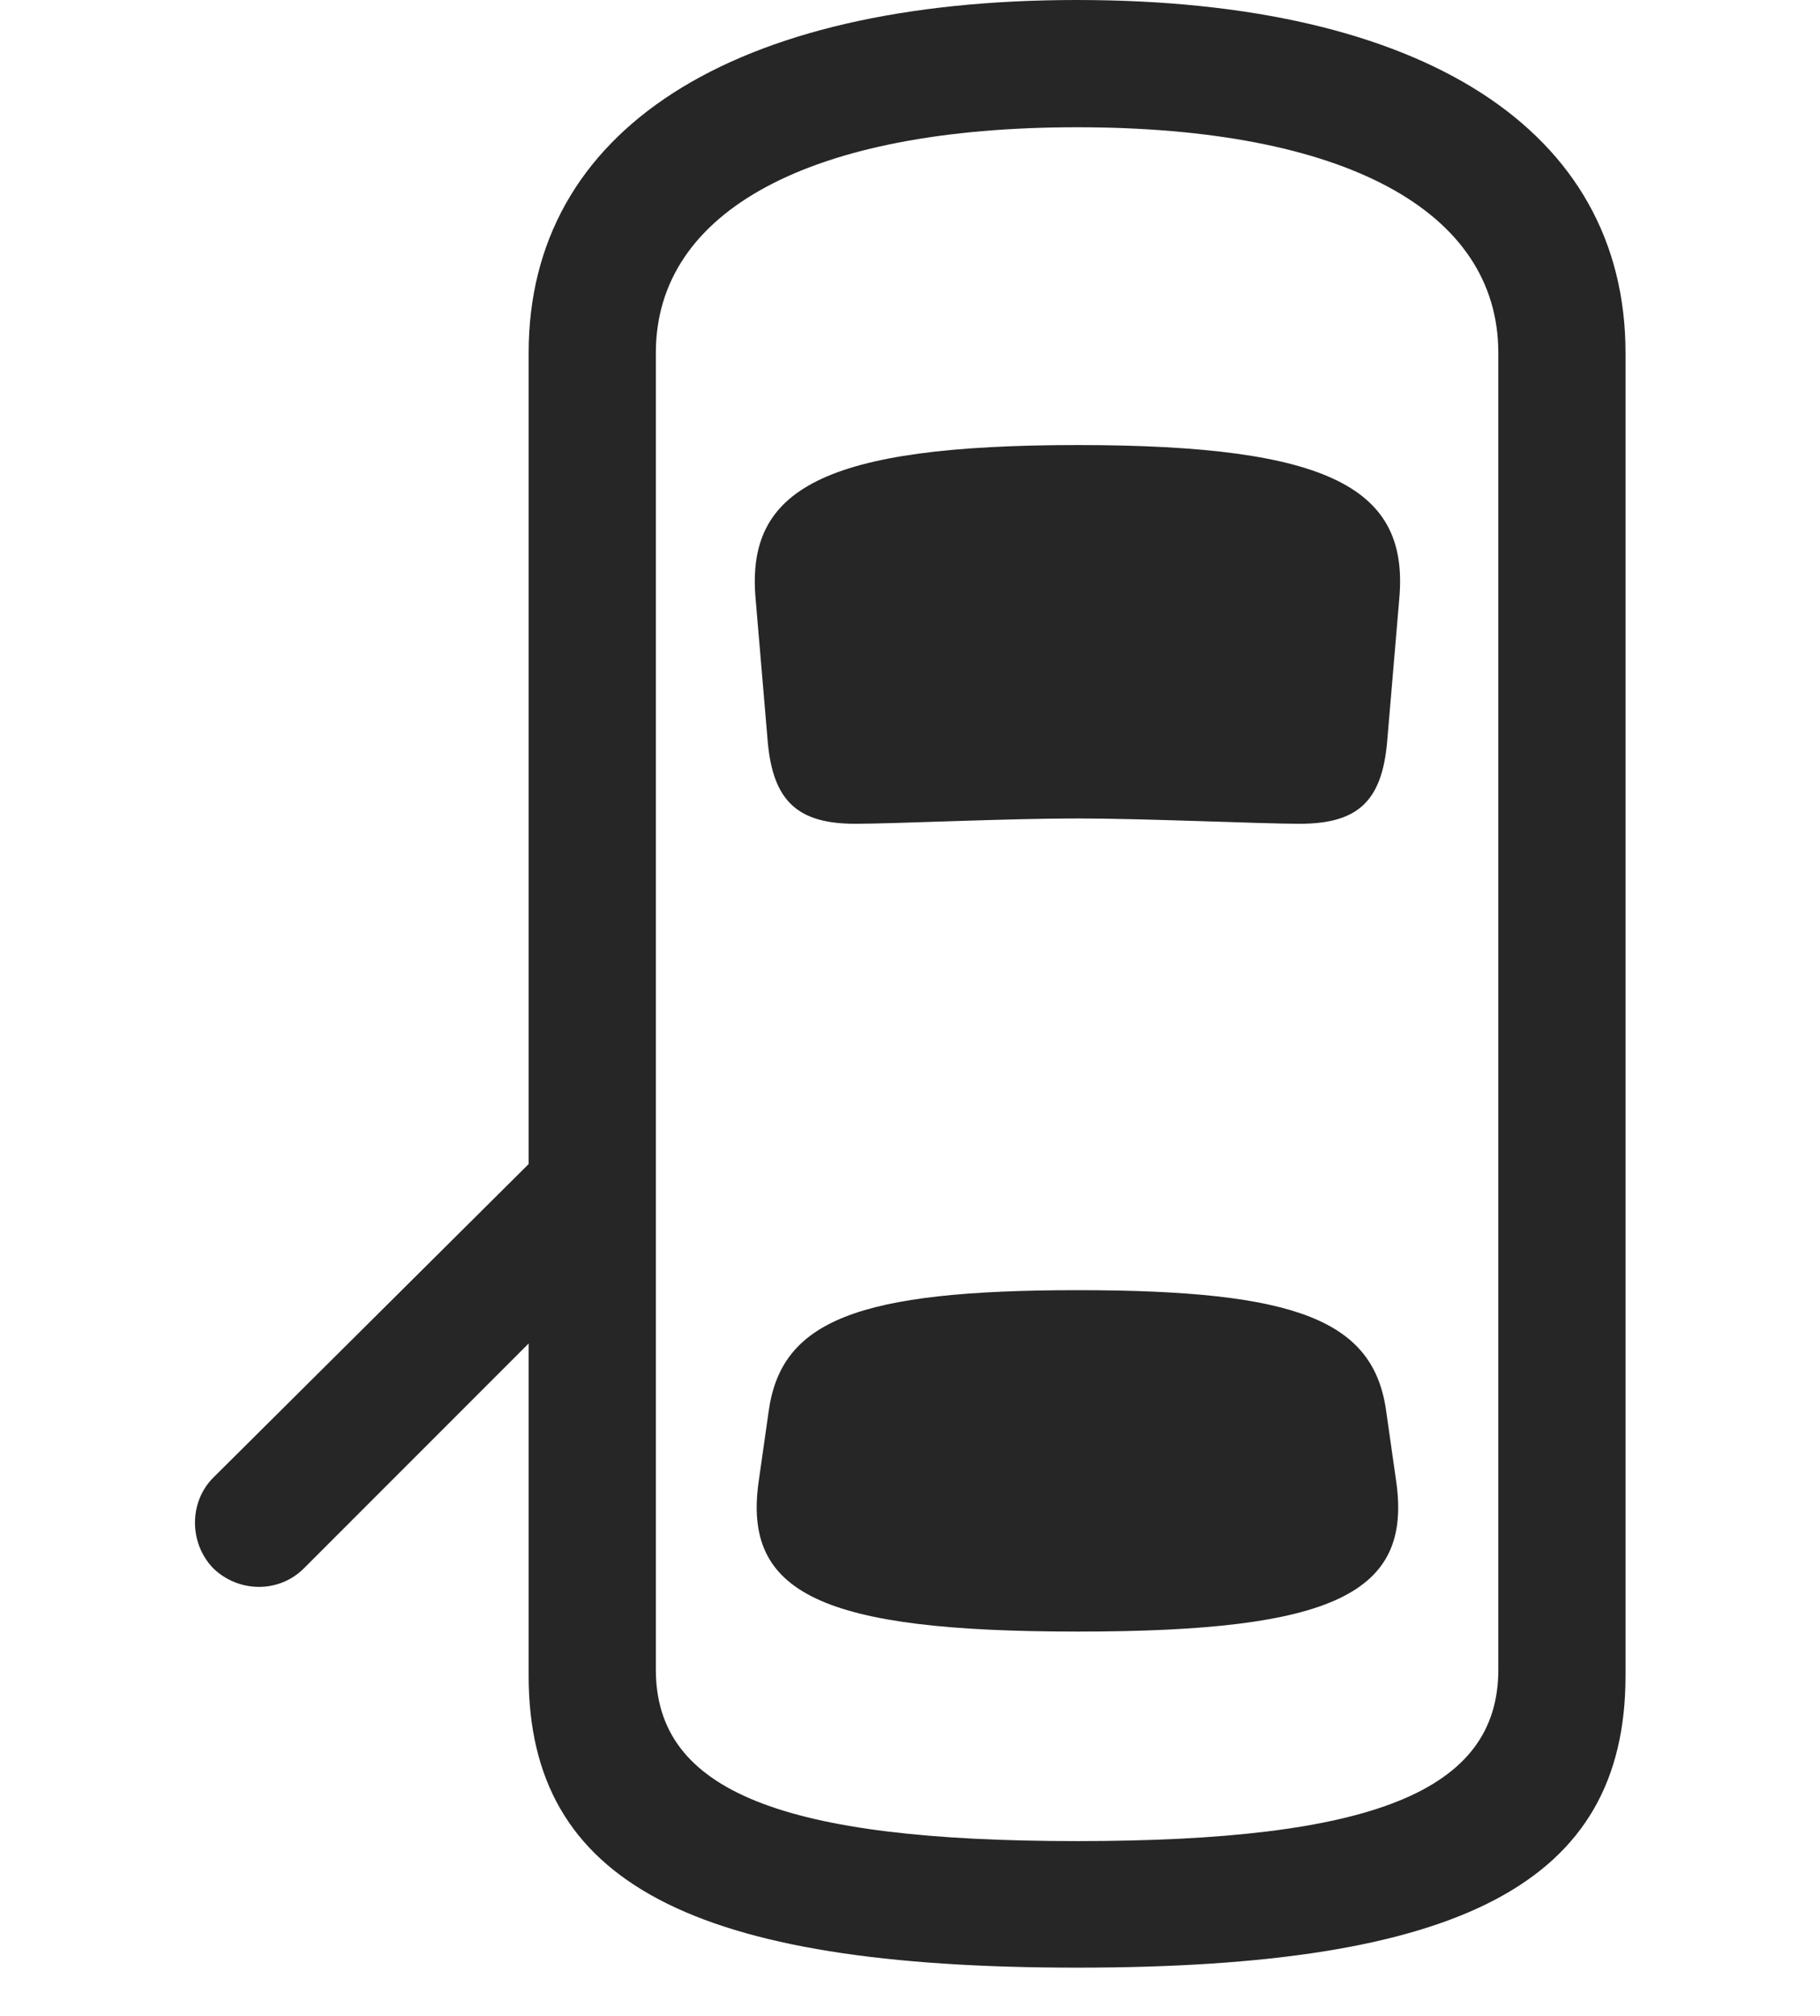 <svg width="28" height="31" viewBox="0 0 28 31" fill="none" xmlns="http://www.w3.org/2000/svg">
<path d="M16.57 30.258C22.488 30.258 25.008 28.957 25.008 25.77V5.426C25.008 2.004 21.902 0 16.57 0C11.25 0 8.133 2.004 8.133 5.426V25.77C8.133 28.957 10.664 30.258 16.57 30.258ZM16.57 28.312C12.047 28.312 10.09 27.551 10.09 25.676V5.426C10.09 3.234 12.48 1.957 16.57 1.957C20.672 1.957 23.051 3.234 23.051 5.426V25.676C23.051 27.551 21.105 28.312 16.57 28.312ZM16.582 12.586C17.625 12.586 19.406 12.668 19.992 12.668C20.883 12.668 21.258 12.328 21.34 11.414L21.527 9.211C21.68 7.523 20.496 6.844 16.582 6.844C12.656 6.844 11.473 7.523 11.625 9.211L11.812 11.414C11.895 12.328 12.281 12.668 13.16 12.668C13.758 12.668 15.469 12.586 16.582 12.586ZM16.582 25.09C20.52 25.09 21.727 24.504 21.48 22.781L21.328 21.715C21.141 20.309 19.969 19.84 16.582 19.84C13.184 19.84 12.012 20.309 11.824 21.715L11.672 22.781C11.426 24.504 12.633 25.09 16.582 25.09ZM9.012 17.027L3.281 22.723C2.906 23.098 2.906 23.73 3.281 24.117C3.668 24.492 4.289 24.504 4.676 24.117L9.012 19.781V17.027Z" fill="black" fill-opacity="0.85"/>
</svg>
